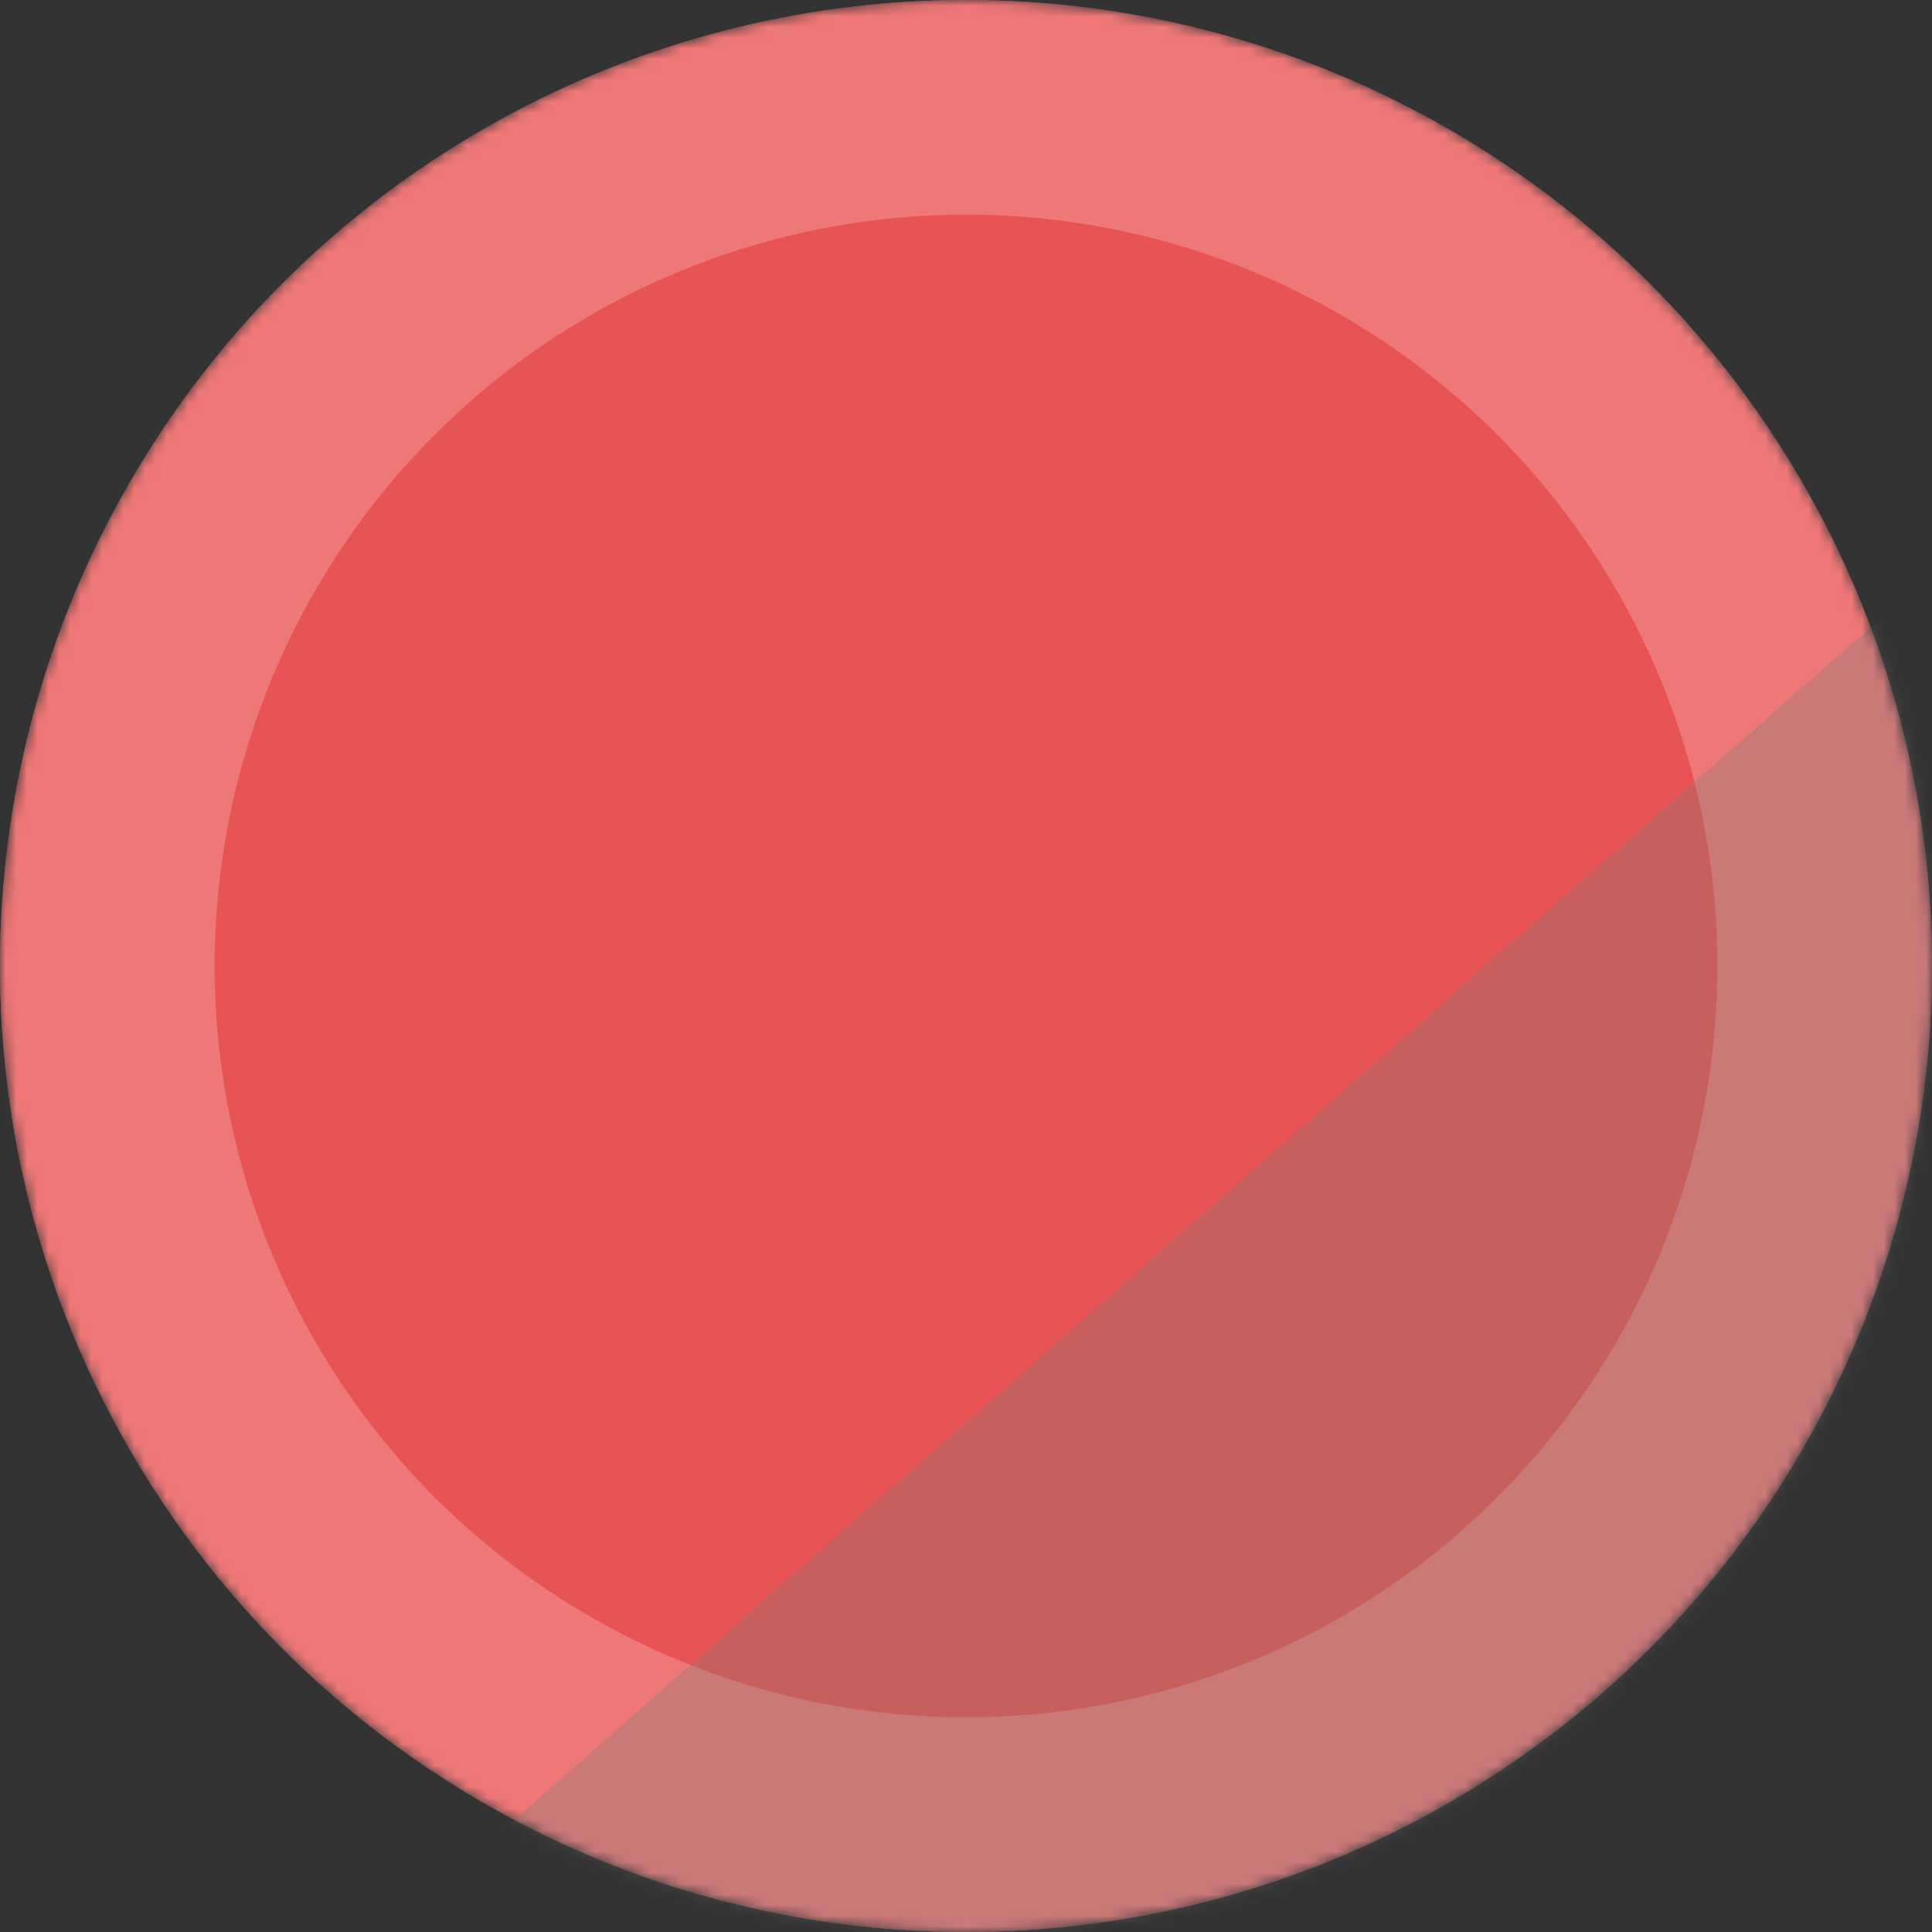<svg width="180" height="180" viewBox="0 0 180 180" fill="none" xmlns="http://www.w3.org/2000/svg">
<rect x="0" y="0" width="180" height="180" fill="#333333" stroke="none"/>
<mask id="mask0_1_6" style="mask-type:alpha" maskUnits="userSpaceOnUse" x="0" y="0" width="180" height="180">
<circle cx="90" cy="90" r="90" fill="white"/>
</mask>
<g mask="url(#mask0_1_6)">
<circle cx="90" cy="90" r="90" fill="#EEEEEE"/>
<circle cx="90" cy="90" r="90" fill="#EE0000" fill-opacity="0.5"/>
<circle cx="90" cy="90" r="70" fill="#D90000" fill-opacity="0.3"/>
<path d="M185 49L352.143 196H17.857L185 49Z" fill="#797979" fill-opacity="0.3"/>
</g>
</svg>
